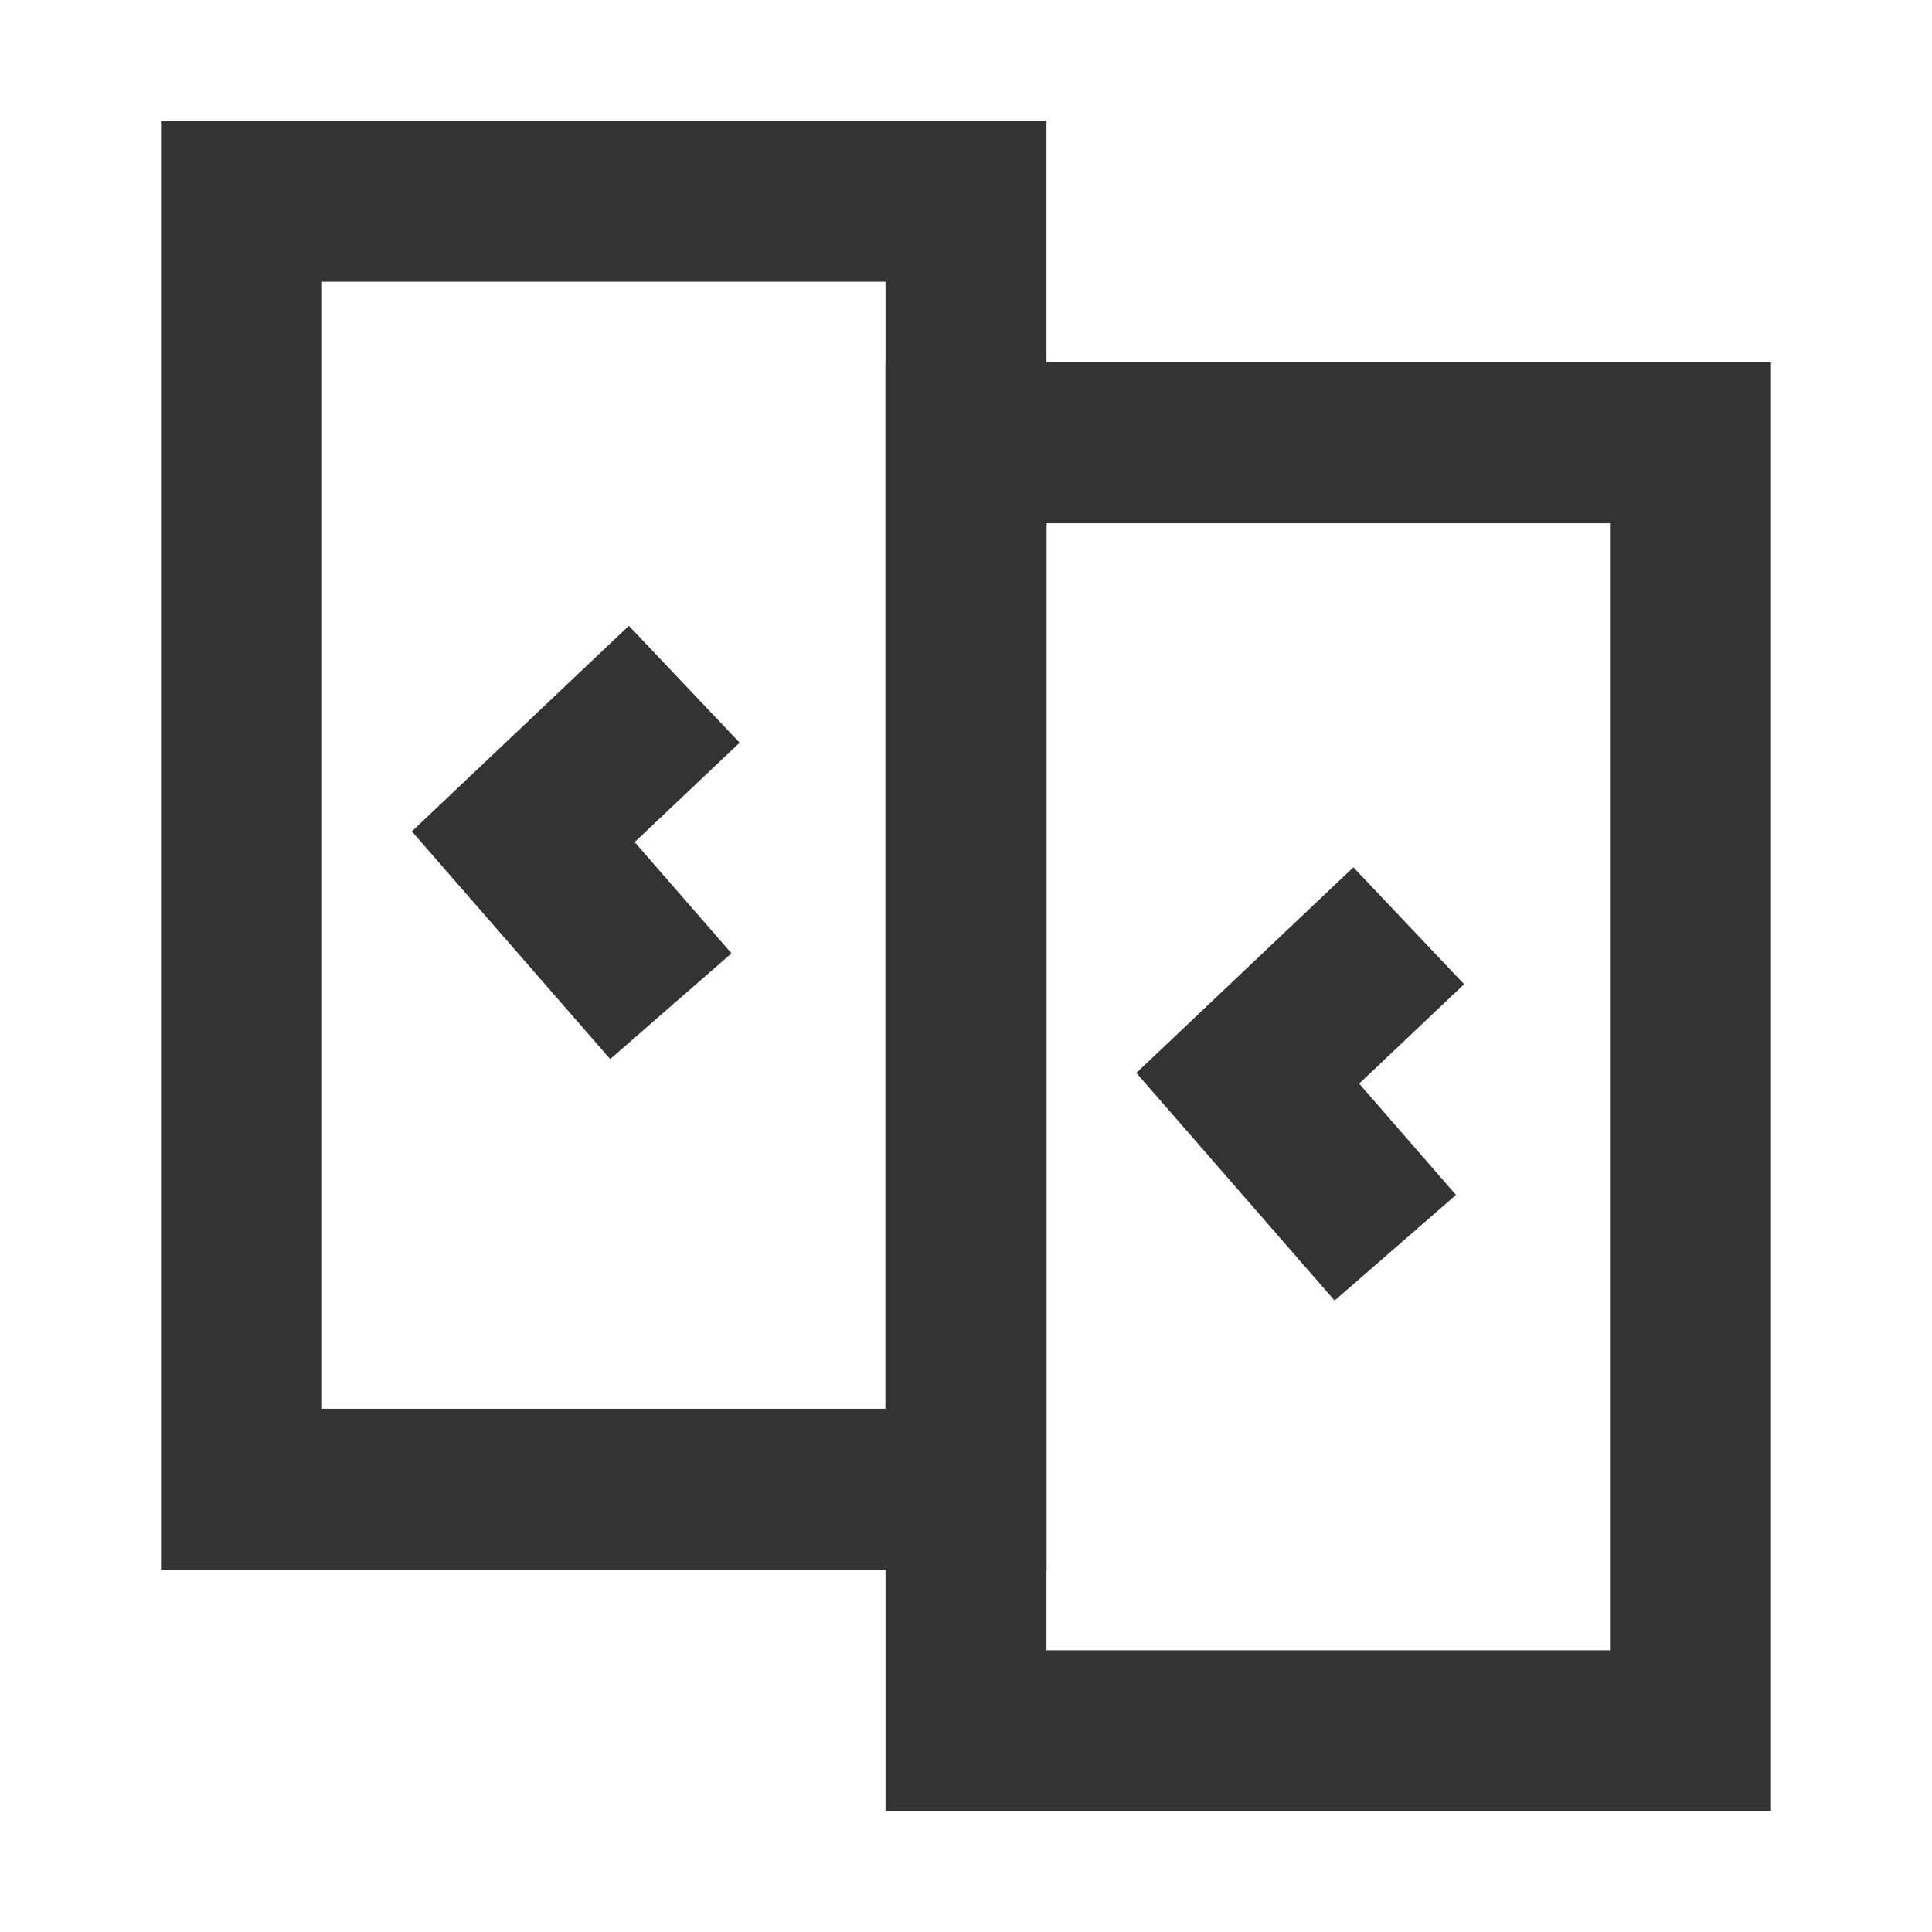 <?xml version="1.0" encoding="iso-8859-1"?>
<svg version="1.1" id="&#x56FE;&#x5C42;_1" xmlns="http://www.w3.org/2000/svg" xmlns:xlink="http://www.w3.org/1999/xlink" x="0px"
	 y="0px" viewBox="0 0 24 24" style="enable-background:new 0 0 24 24;" xml:space="preserve">
<path style="fill:#333333;" d="M13,19.5H2v-18h11V19.5z M4,17.5h7v-14H4V17.5z"/>
<path style="fill:#333333;" d="M22,22.5H11v-18h11V22.5z M13,20.5h7v-14h-7V20.5z"/>
<polygon style="fill:#333333;" points="7.58,13.156 5.116,10.328 7.812,7.774 9.188,9.226 7.884,10.461 9.087,11.843 "/>
<polygon style="fill:#333333;" points="16.579,16.156 14.116,13.328 16.812,10.774 18.188,12.226 16.884,13.461 18.087,14.844 "/>
</svg>






